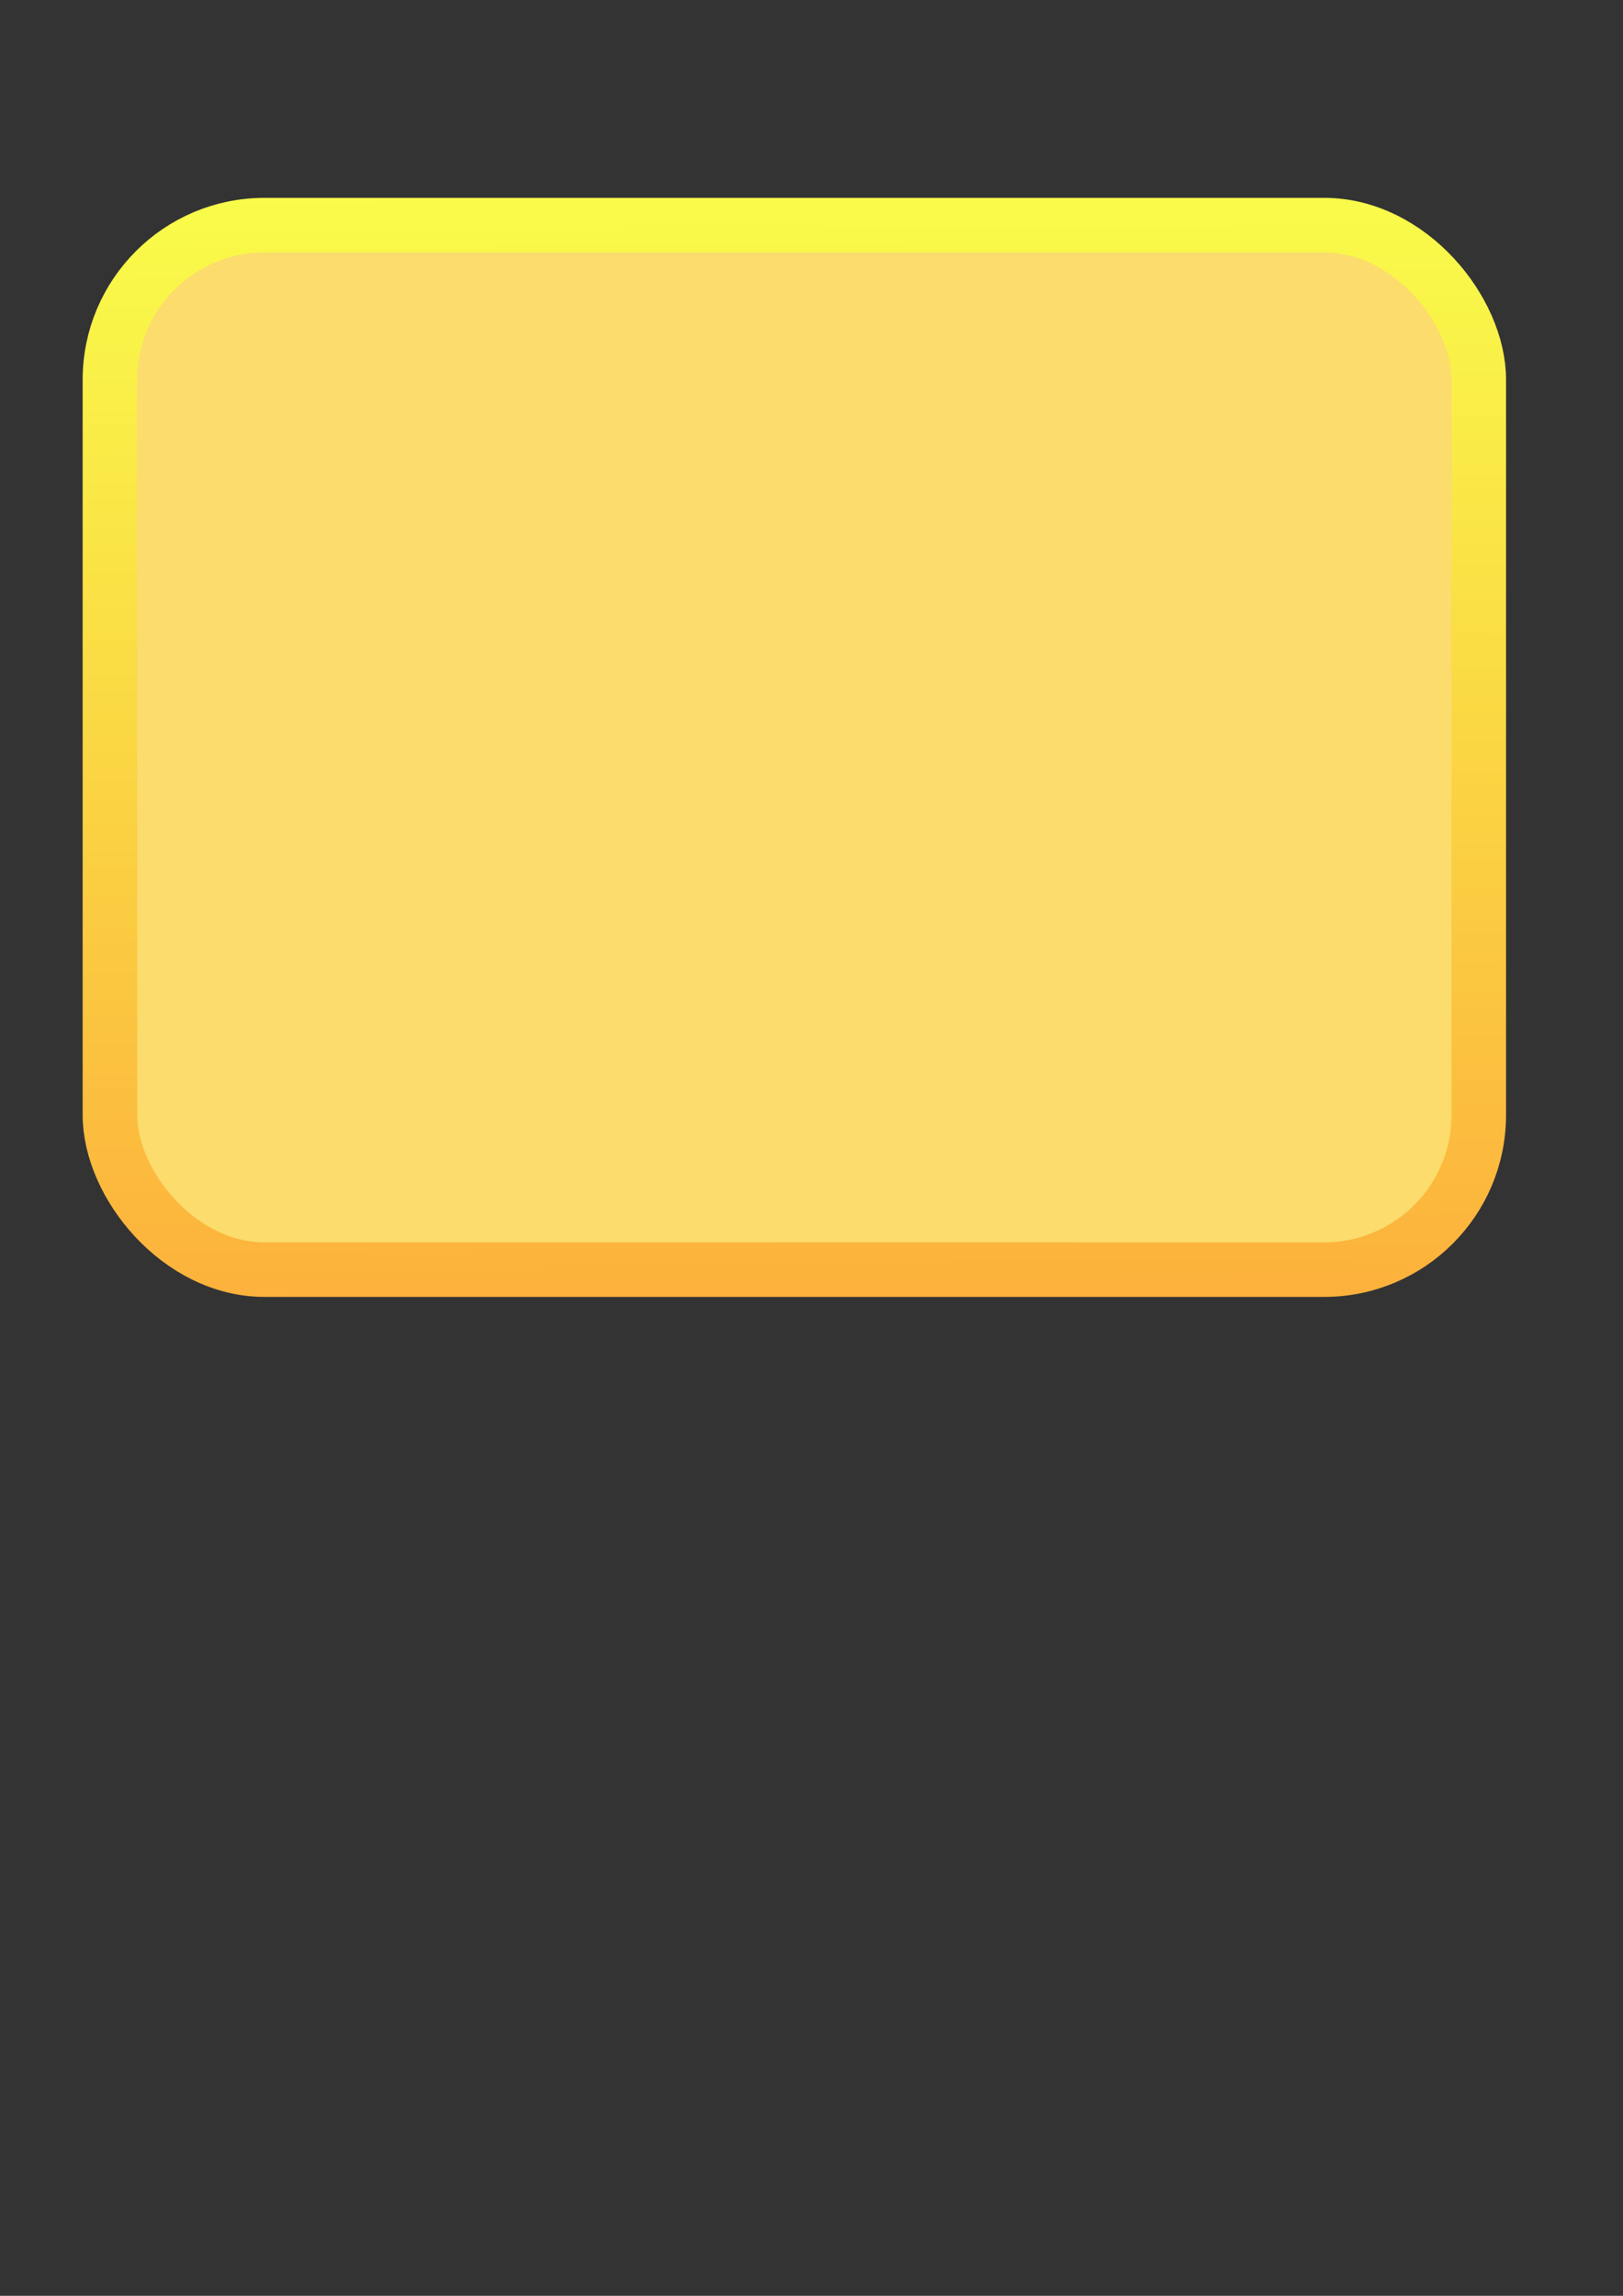 <?xml version="1.0" encoding="UTF-8" standalone="no"?>
<!-- Created with Inkscape (http://www.inkscape.org/) -->

<svg
   width="210mm"
   height="297mm"
   viewBox="0 0 210 297"
   version="1.1"
   id="svg2803"
   inkscape:version="1.2.2 (732a01da63, 2022-12-09)"
   sodipodi:docname="panel.svg"
   inkscape:export-filename="panel.png"
   inkscape:export-xdpi="100"
   inkscape:export-ydpi="100"
   xmlns:inkscape="http://www.inkscape.org/namespaces/inkscape"
   xmlns:sodipodi="http://sodipodi.sourceforge.net/DTD/sodipodi-0.dtd"
   xmlns:xlink="http://www.w3.org/1999/xlink"
   xmlns="http://www.w3.org/2000/svg"
   xmlns:svg="http://www.w3.org/2000/svg">
  <rect x="0" y="0" width="210" height="297" fill="#333333" stroke="none"/>
  <sodipodi:namedview
     id="namedview2805"
     pagecolor="#ffffff"
     bordercolor="#666666"
     borderopacity="1.0"
     inkscape:showpageshadow="2"
     inkscape:pageopacity="0.0"
     inkscape:pagecheckerboard="0"
     inkscape:deskcolor="#d1d1d1"
     inkscape:document-units="mm"
     showgrid="false"
     inkscape:zoom="1.104894"
     inkscape:cx="313.1522"
     inkscape:cy="354.78516"
     inkscape:window-width="1920"
     inkscape:window-height="1057"
     inkscape:window-x="-8"
     inkscape:window-y="-8"
     inkscape:window-maximized="1"
     inkscape:current-layer="layer1" />
  <defs
     id="defs2800">
    <linearGradient
       inkscape:collect="always"
       id="linearGradient4599">
      <stop
         style="stop-color:#f9fc4a;stop-opacity:1;"
         offset="0"
         id="stop4595" />
      <stop
         style="stop-color:#fcb13c;stop-opacity:1;"
         offset="1"
         id="stop4597" />
    </linearGradient>
    <linearGradient
       inkscape:collect="always"
       xlink:href="#linearGradient4599"
       id="linearGradient4601"
       x1="105.436"
       y1="24.846"
       x2="106.353"
       y2="168.046"
       gradientUnits="userSpaceOnUse" />
  </defs>
  <g
     inkscape:label="Layer 1"
     inkscape:groupmode="layer"
     id="layer1">
    <rect
       style="color:#000000;overflow:visible;fill:#fbdc6c;stroke:url(#linearGradient4601);stroke-width:7.056;stroke-linecap:square;stroke-dasharray:none;fill-opacity:1;stroke-opacity:1"
       id="rect2861"
       width="177.116"
       height="135.123"
       x="14.223"
       y="29.124"
       rx="20"
       ry="20" />
  </g>
</svg>
